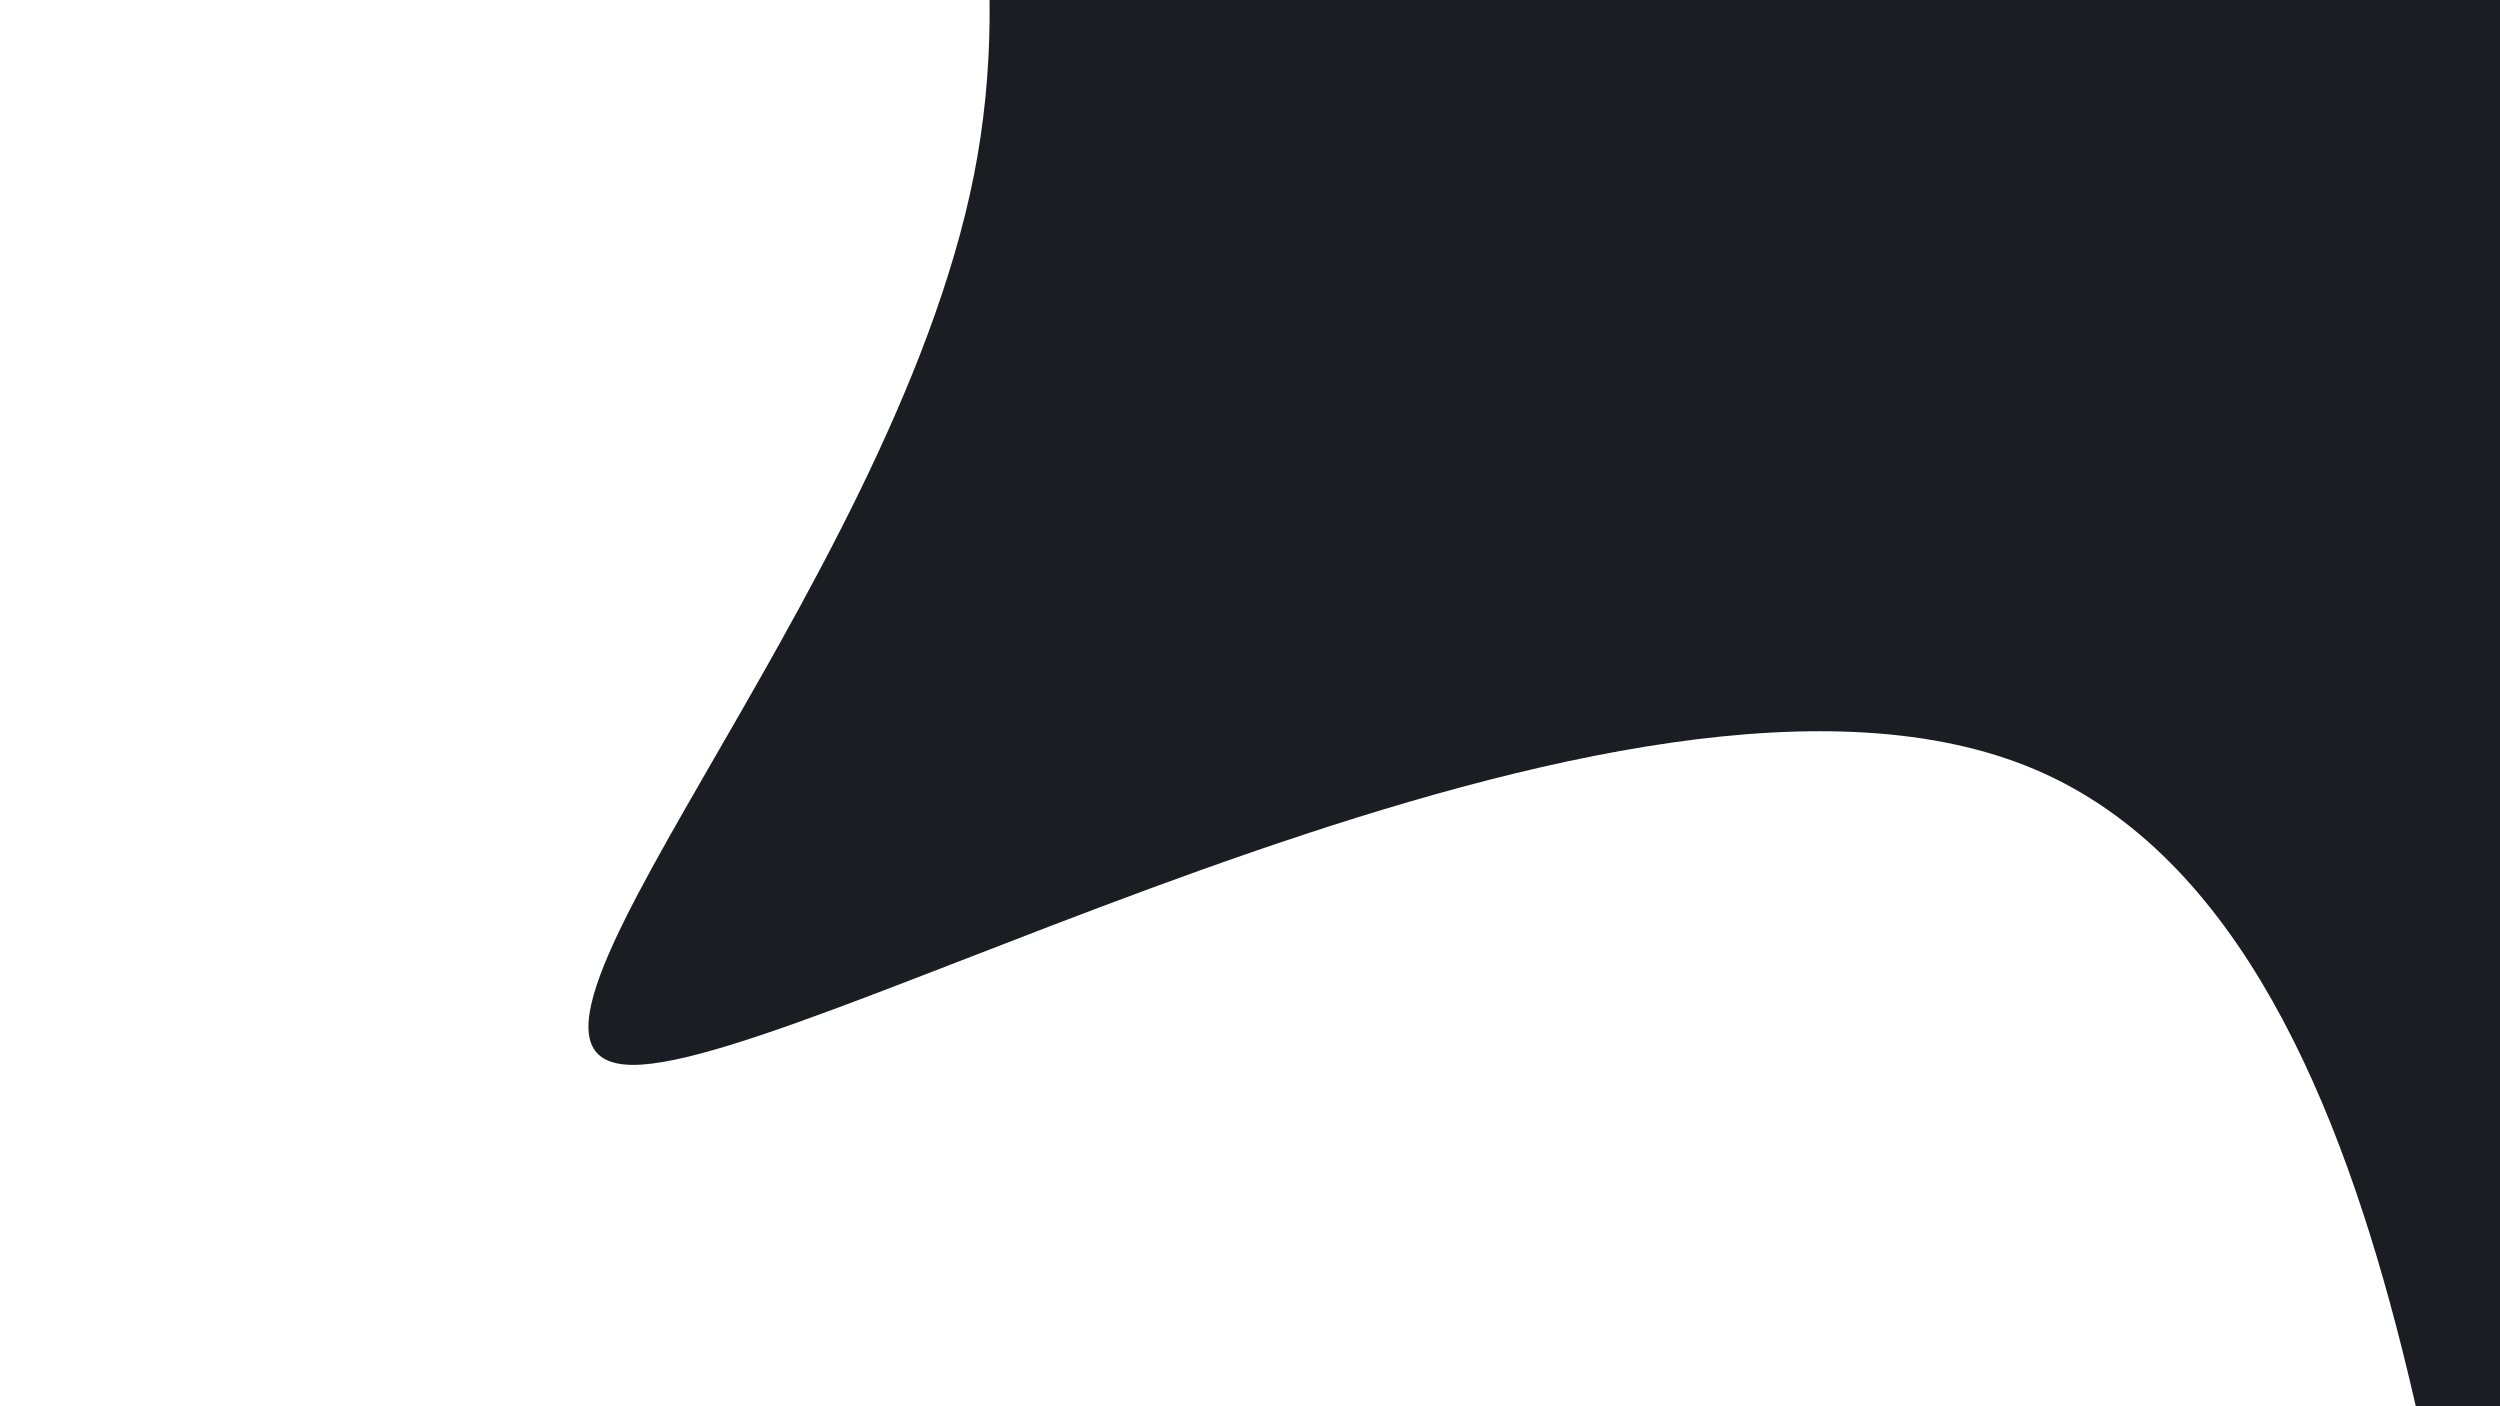 <svg id="visual" viewBox="0 0 960 540" width="960" height="540" xmlns="http://www.w3.org/2000/svg" xmlns:xlink="http://www.w3.org/1999/xlink" version="1.1"><g transform="translate(937.664 48.918)"><path d="M373.6 -620.5C523.6 -560.6 711.7 -540 749 -443.2C786.2 -346.3 672.6 -173.2 631.2 -23.9C589.8 125.3 620.5 250.7 560.7 308.4C500.8 366.1 350.4 356.3 241.9 450.3C133.3 544.3 66.7 742.1 33.3 684.4C0 626.7 0 313.3 -155.9 246.7C-311.8 180 -623.5 360 -694.5 360C-765.5 360 -595.8 180 -563.7 18.5C-531.7 -143 -637.4 -286 -629 -394.5C-620.7 -503.1 -498.3 -577.2 -374.5 -652.2C-250.7 -727.2 -125.3 -803.1 -6.8 -791.4C111.8 -779.7 223.7 -680.4 373.6 -620.5" fill="#1c1d22"></path></g></svg>